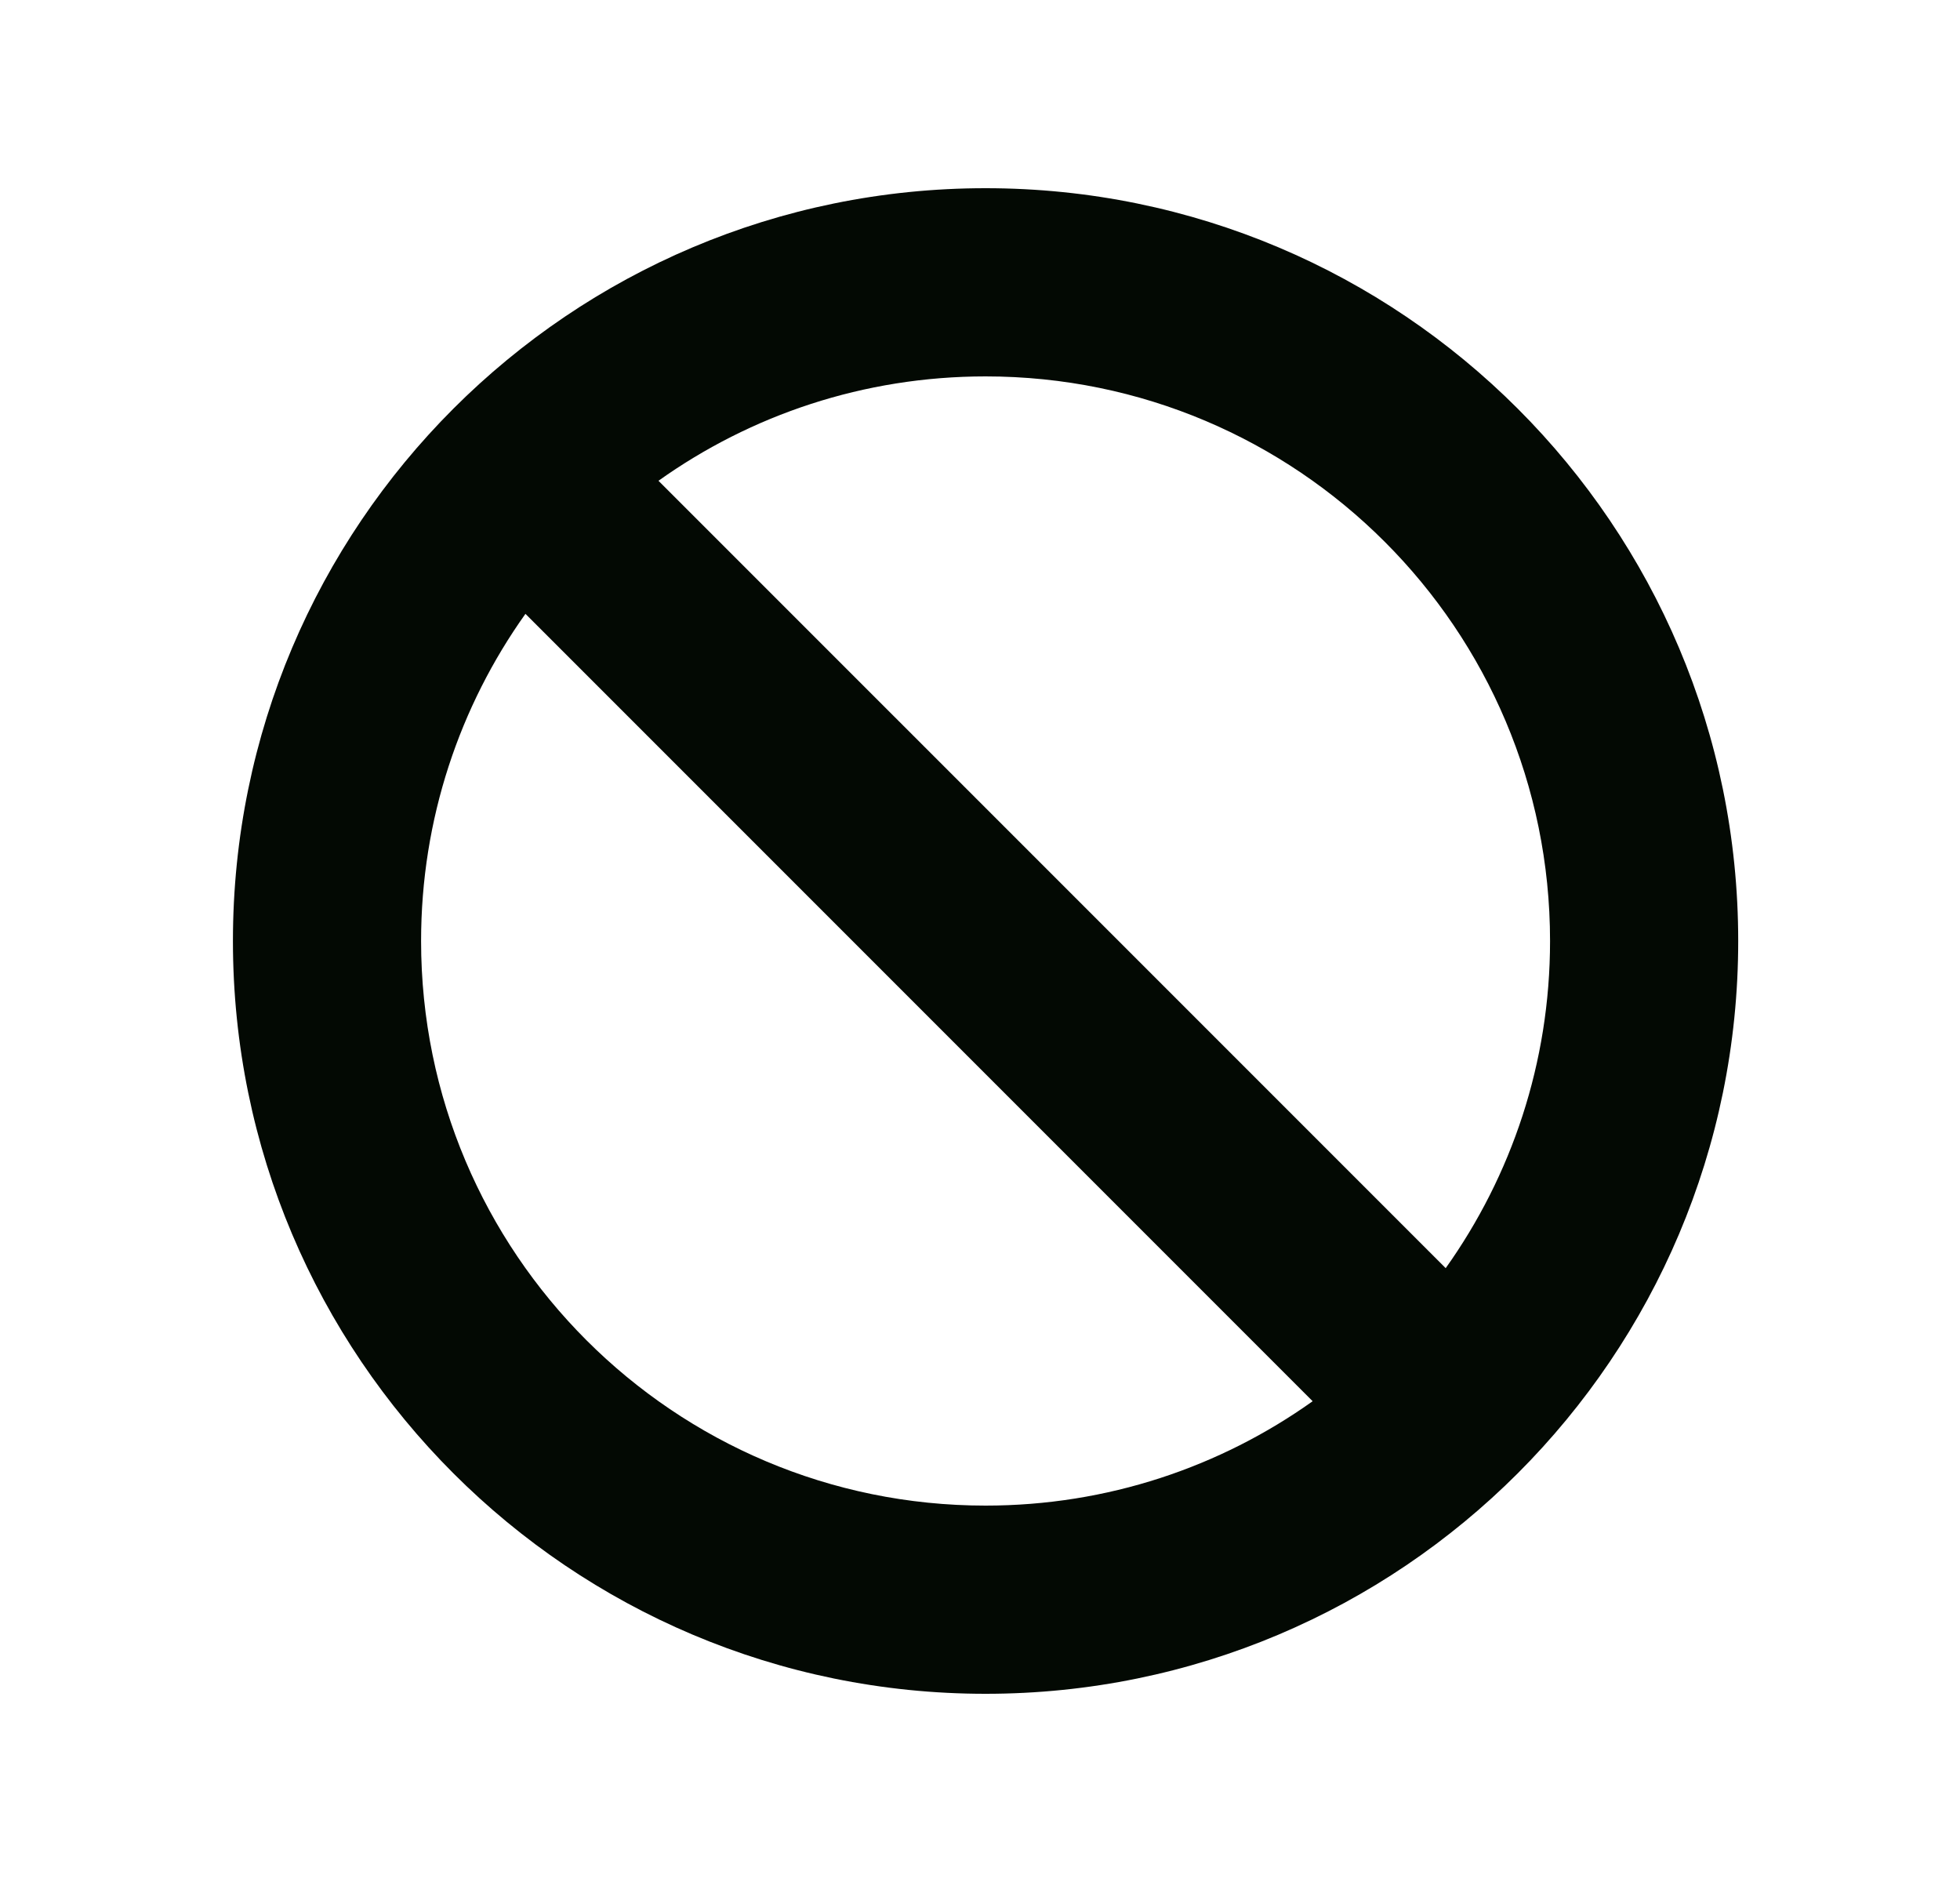 <svg width="25" height="24" viewBox="0 0 25 24" fill="none" xmlns="http://www.w3.org/2000/svg">
<path fill-rule="evenodd" clip-rule="evenodd" d="M22.171 12C22.171 17.302 17.873 21.6 12.571 21.6C7.269 21.6 2.971 17.302 2.971 12C2.971 6.698 7.269 2.4 12.571 2.4C17.873 2.4 22.171 6.698 22.171 12ZM16.743 17.869C15.566 18.707 14.126 19.2 12.571 19.2C8.595 19.2 5.371 15.976 5.371 12C5.371 10.445 5.864 9.005 6.702 7.828L16.743 17.869ZM18.44 16.172L8.399 6.131C9.576 5.293 11.016 4.8 12.571 4.8C16.548 4.8 19.771 8.024 19.771 12C19.771 13.555 19.278 14.995 18.44 16.172Z" fill="#030903"/>
</svg>
